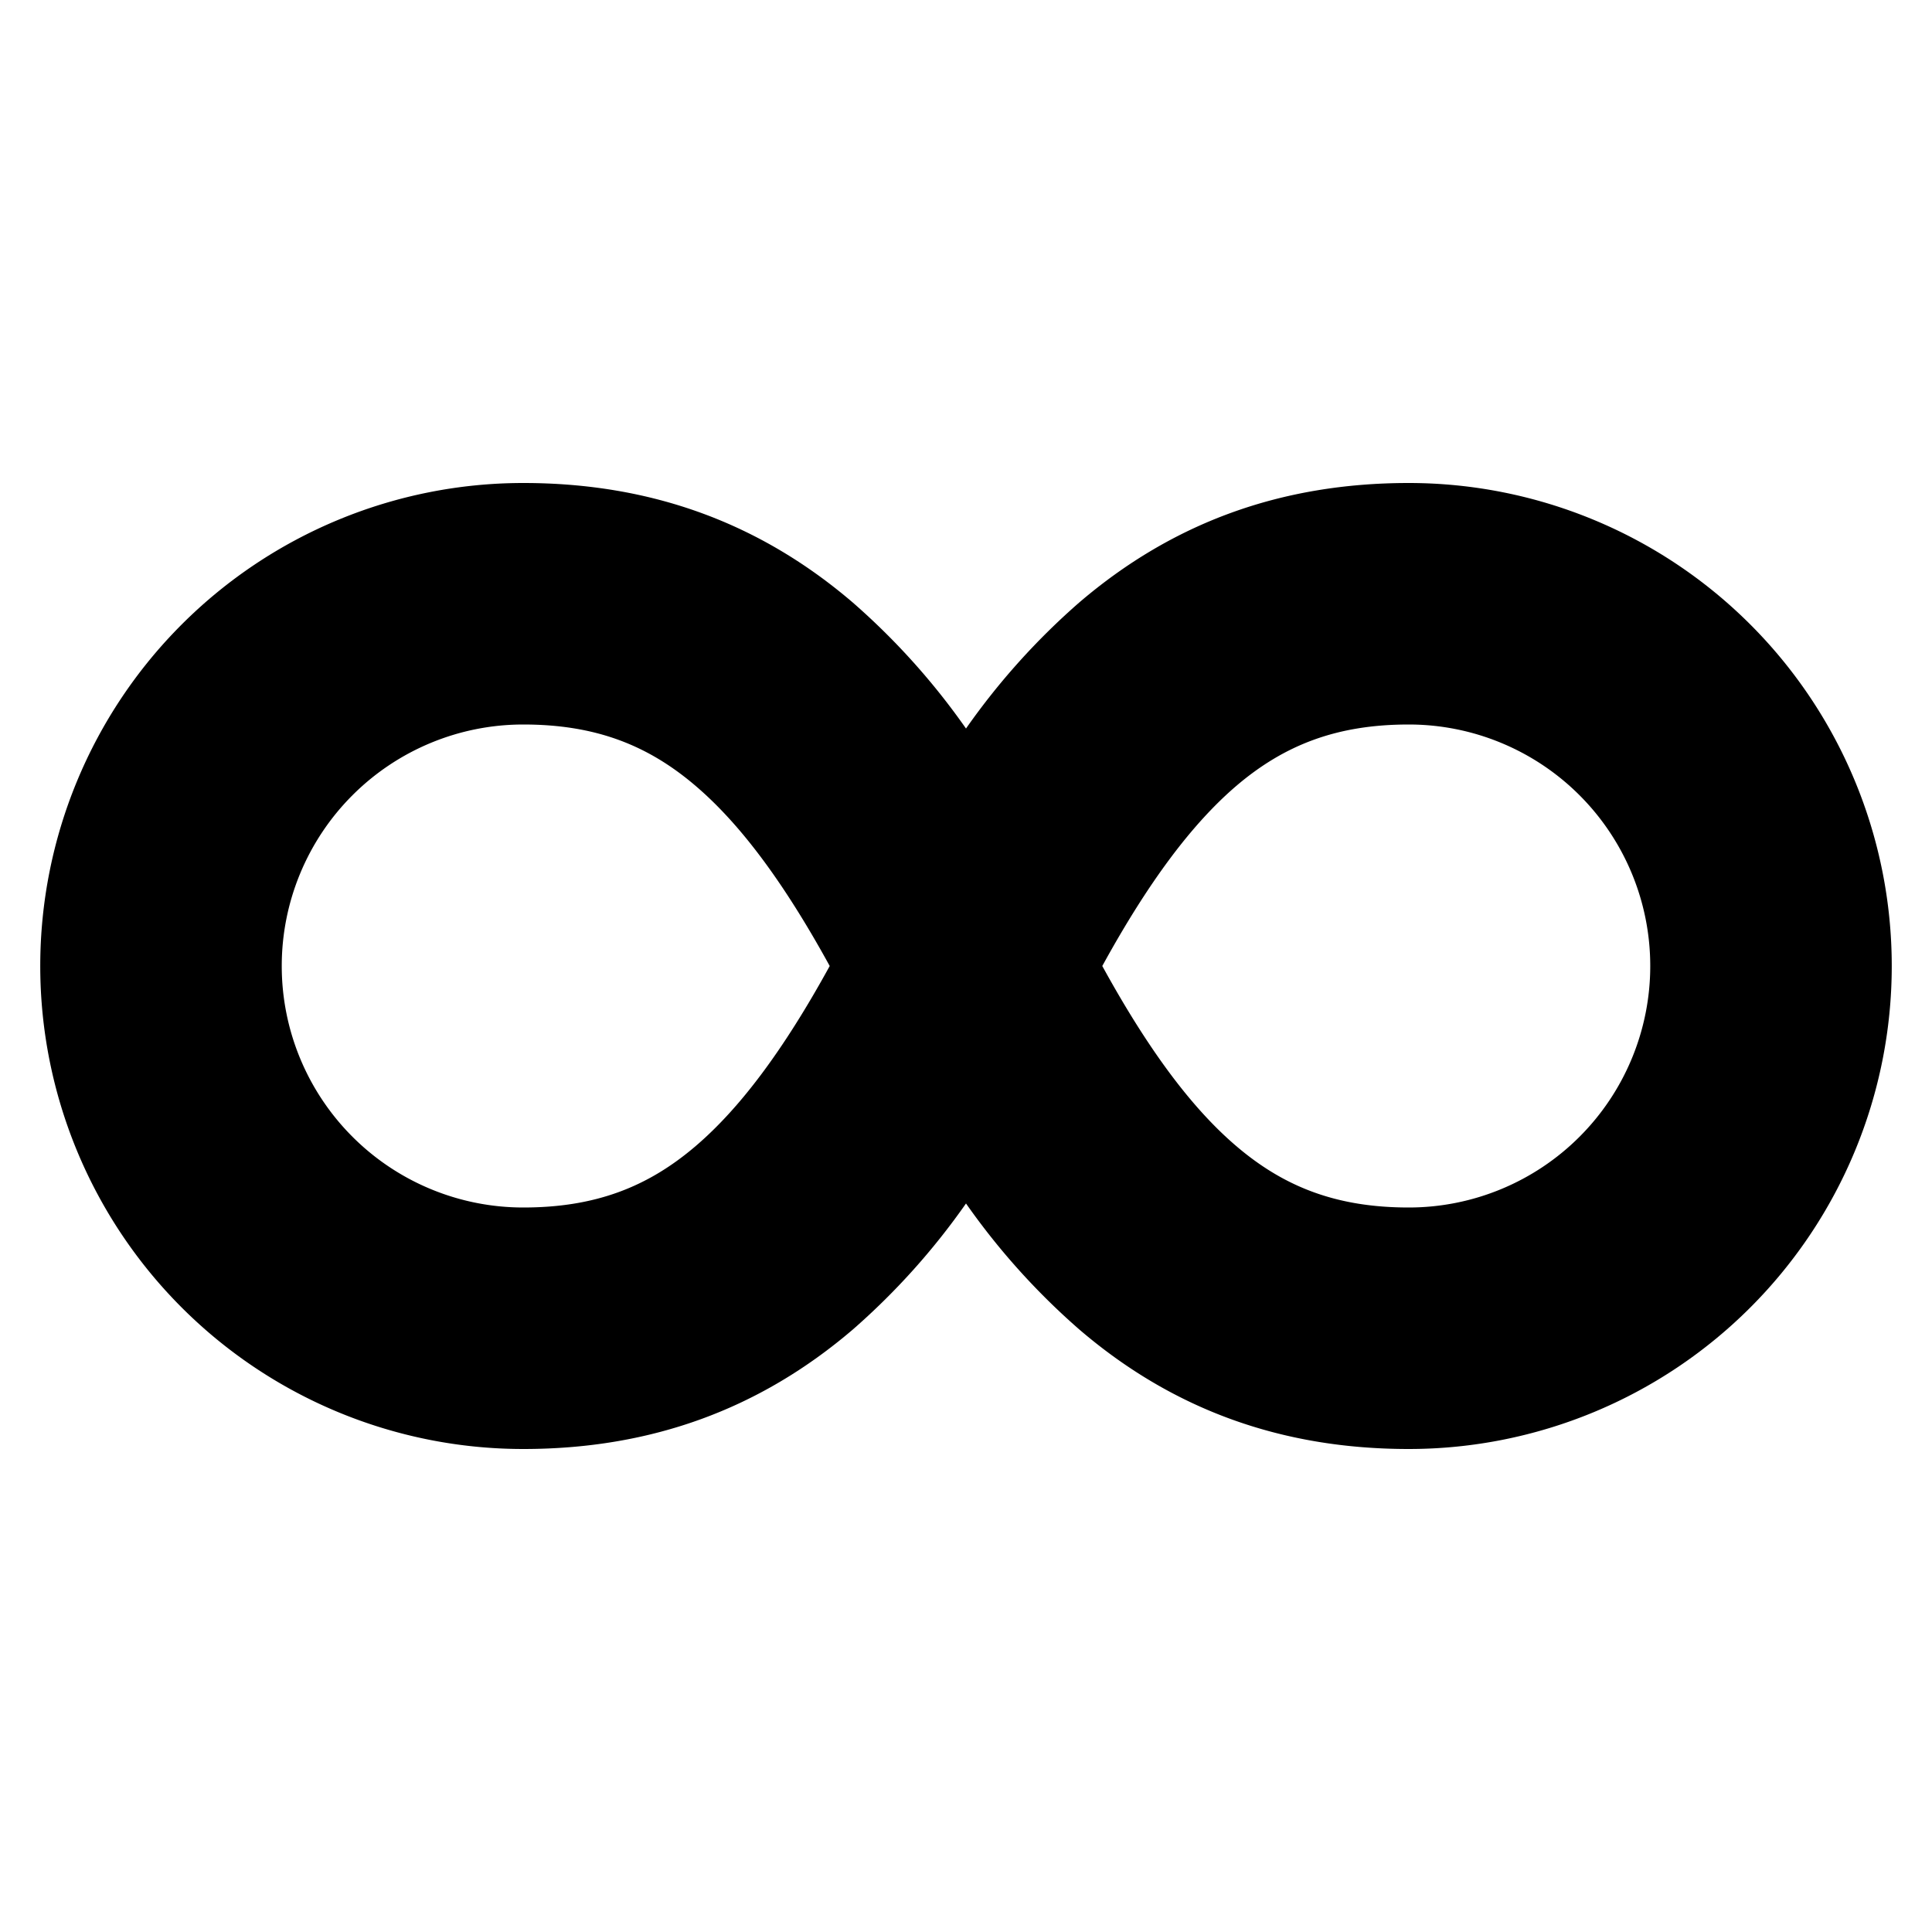 <svg xmlns="http://www.w3.org/2000/svg" width="24" height="24" fill="none">
  <path
    fill="currentColor"
    d="M6.5 6a6 6 0 1 0 0 12c1.59 0 2.939-.496 4.095-1.485A8.7 8.7 0 0 0 12 14.95a8.7 8.7 0 0 0 1.406 1.564C14.56 17.504 15.91 18 17.5 18a6 6 0 0 0 0-12c-1.59 0-2.939.496-4.094 1.485A8.7 8.7 0 0 0 12 9.05a8.7 8.7 0 0 0-1.405-1.564C9.439 6.496 8.09 6 6.5 6m-3 6a3 3 0 0 1 3-3c.895 0 1.547.254 2.144.765.543.464 1.083 1.178 1.663 2.235-.58 1.057-1.12 1.77-1.663 2.235-.597.511-1.249.765-2.144.765a3 3 0 0 1-3-3m17 0a3 3 0 0 1-3 3c-.895 0-1.547-.254-2.145-.765-.543-.464-1.082-1.178-1.662-2.235.58-1.057 1.12-1.77 1.662-2.235C15.954 9.254 16.606 9 17.5 9a3 3 0 0 1 3 3"
  />
</svg>
